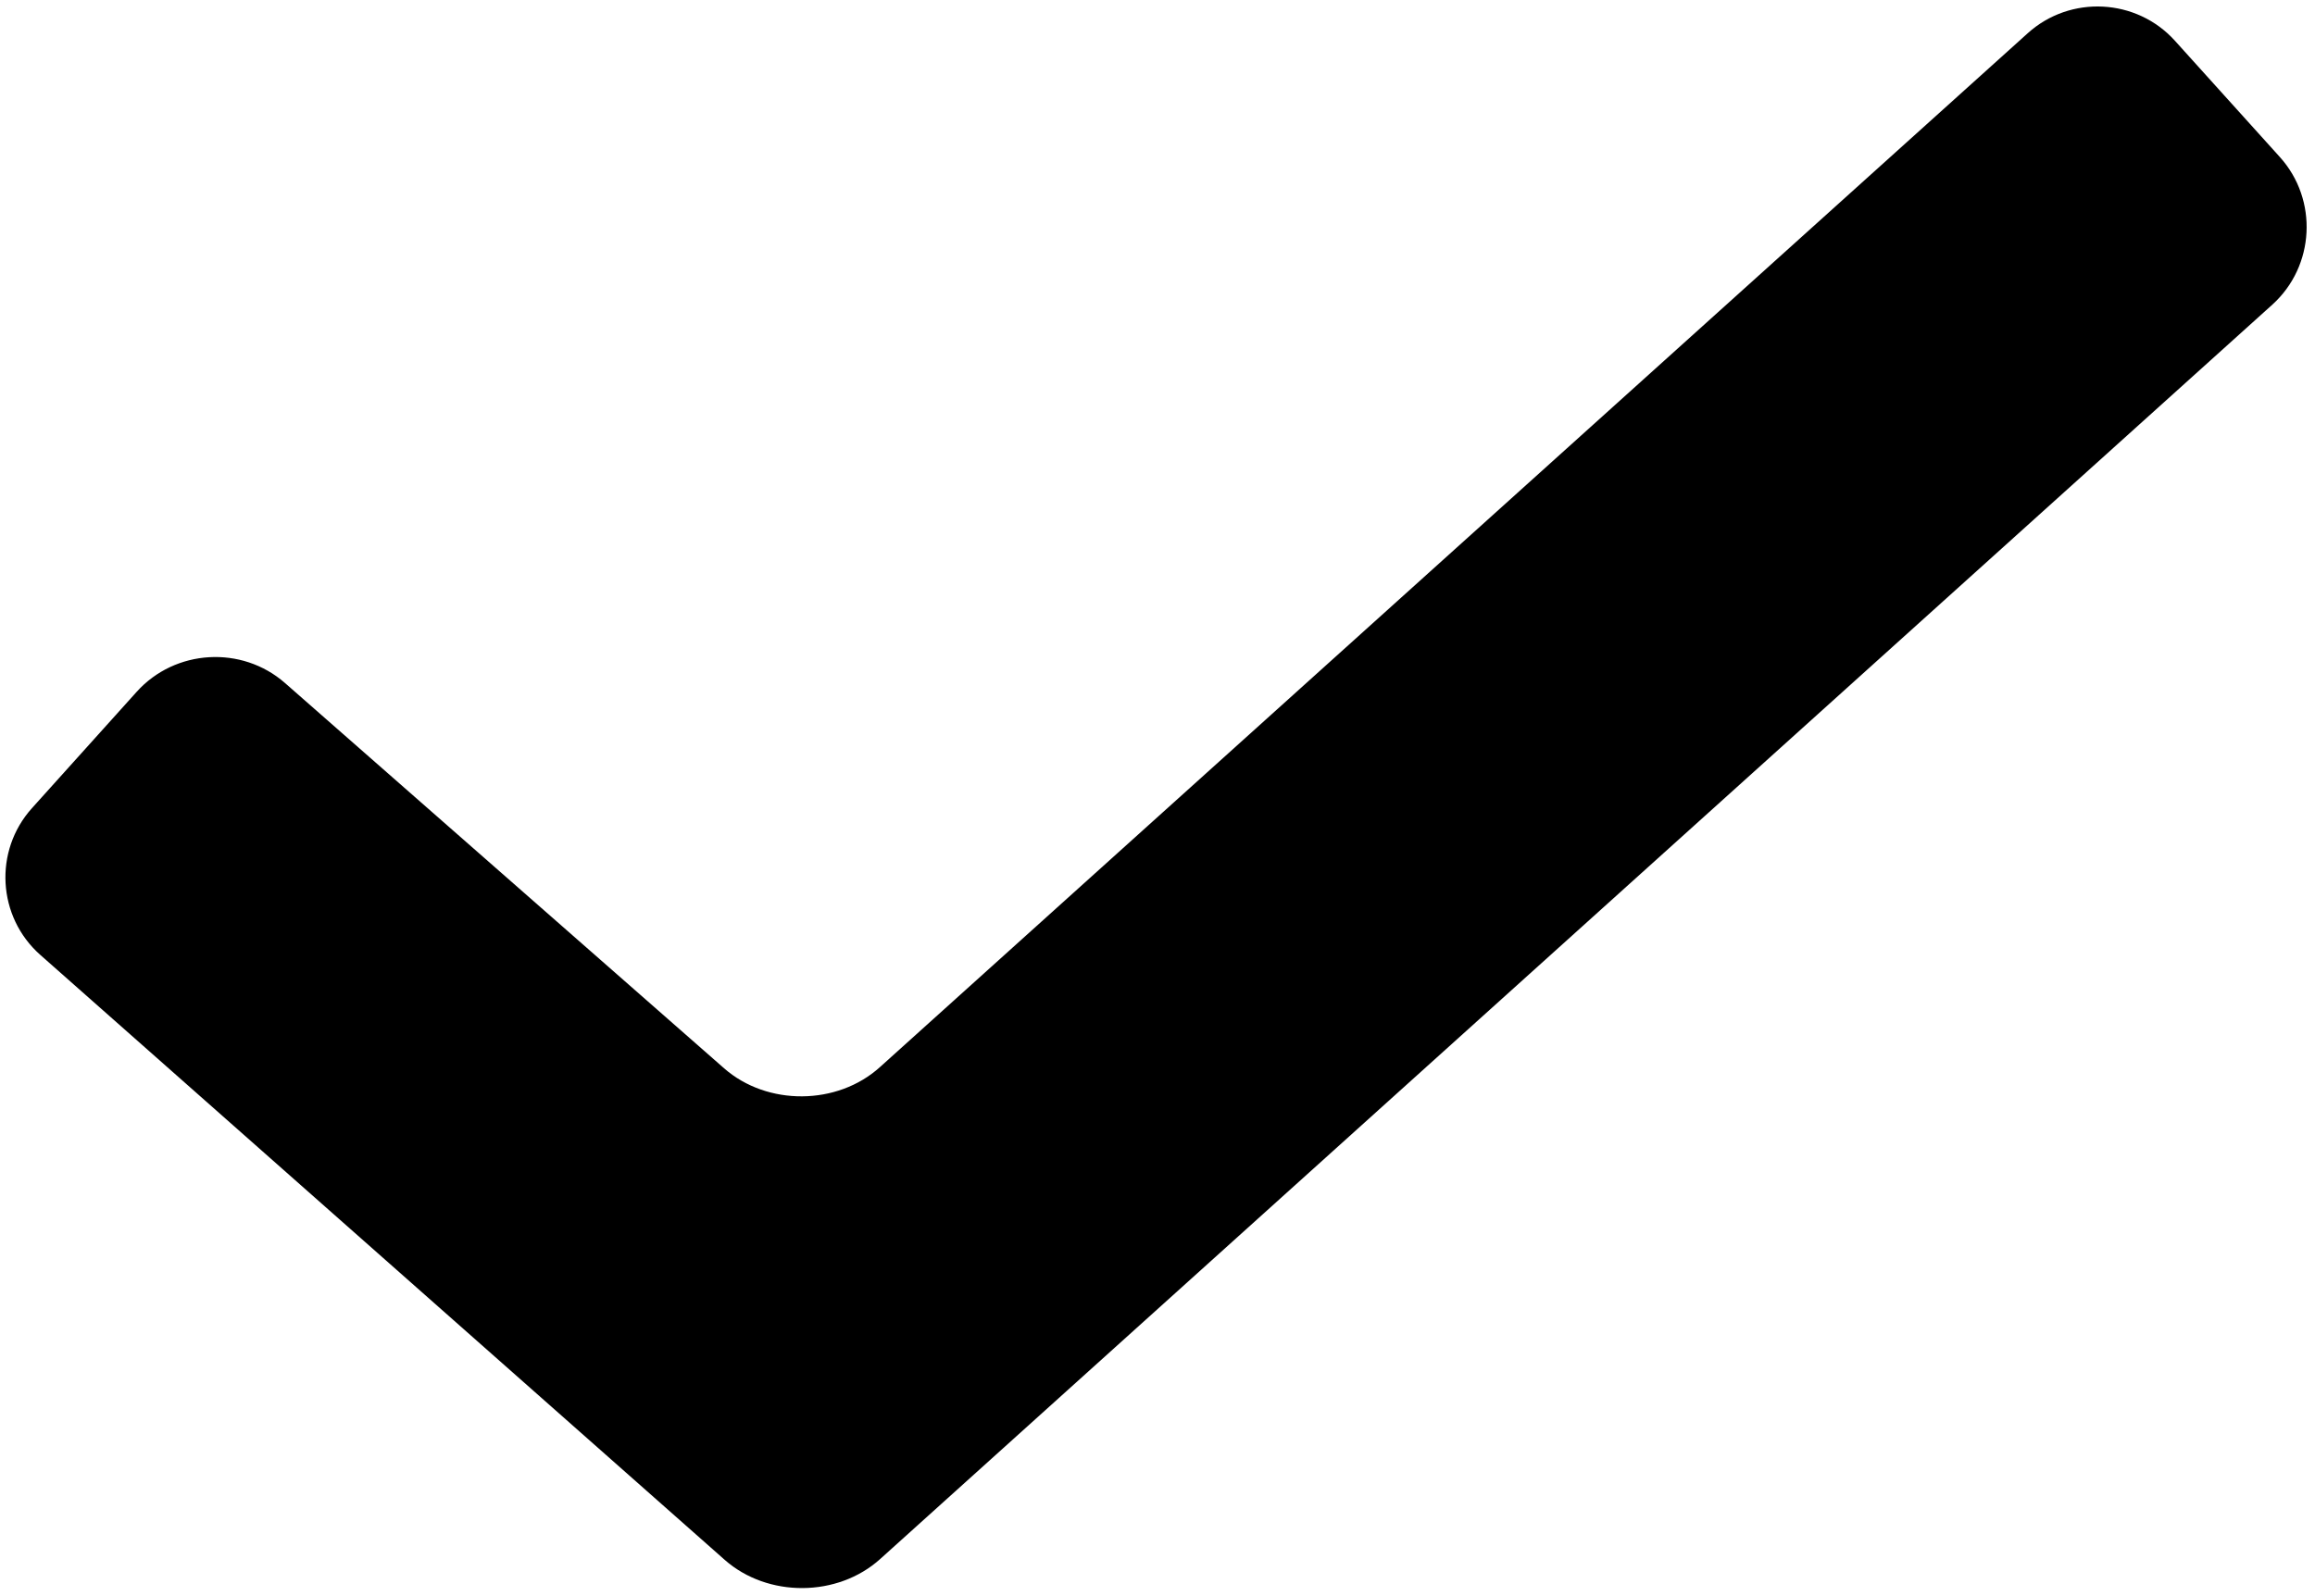 <svg viewBox="0 0 274 189" xmlns="http://www.w3.org/2000/svg">
<path d="M104.192 184.558C99.152 189.12 90.862 189.169 85.77 184.666L4.772 113.053C-0.32 108.551 -0.766 100.734 3.779 95.68L16.179 81.901C20.726 76.848 28.625 76.382 33.735 80.866L85.702 126.475C90.811 130.958 99.113 130.894 104.151 126.331L239.985 3.947C245.022 -0.616 252.87 -0.22 257.423 4.827L269.84 18.591C274.393 23.638 273.995 31.499 268.957 36.061L104.192 184.558Z"/>
</svg>
